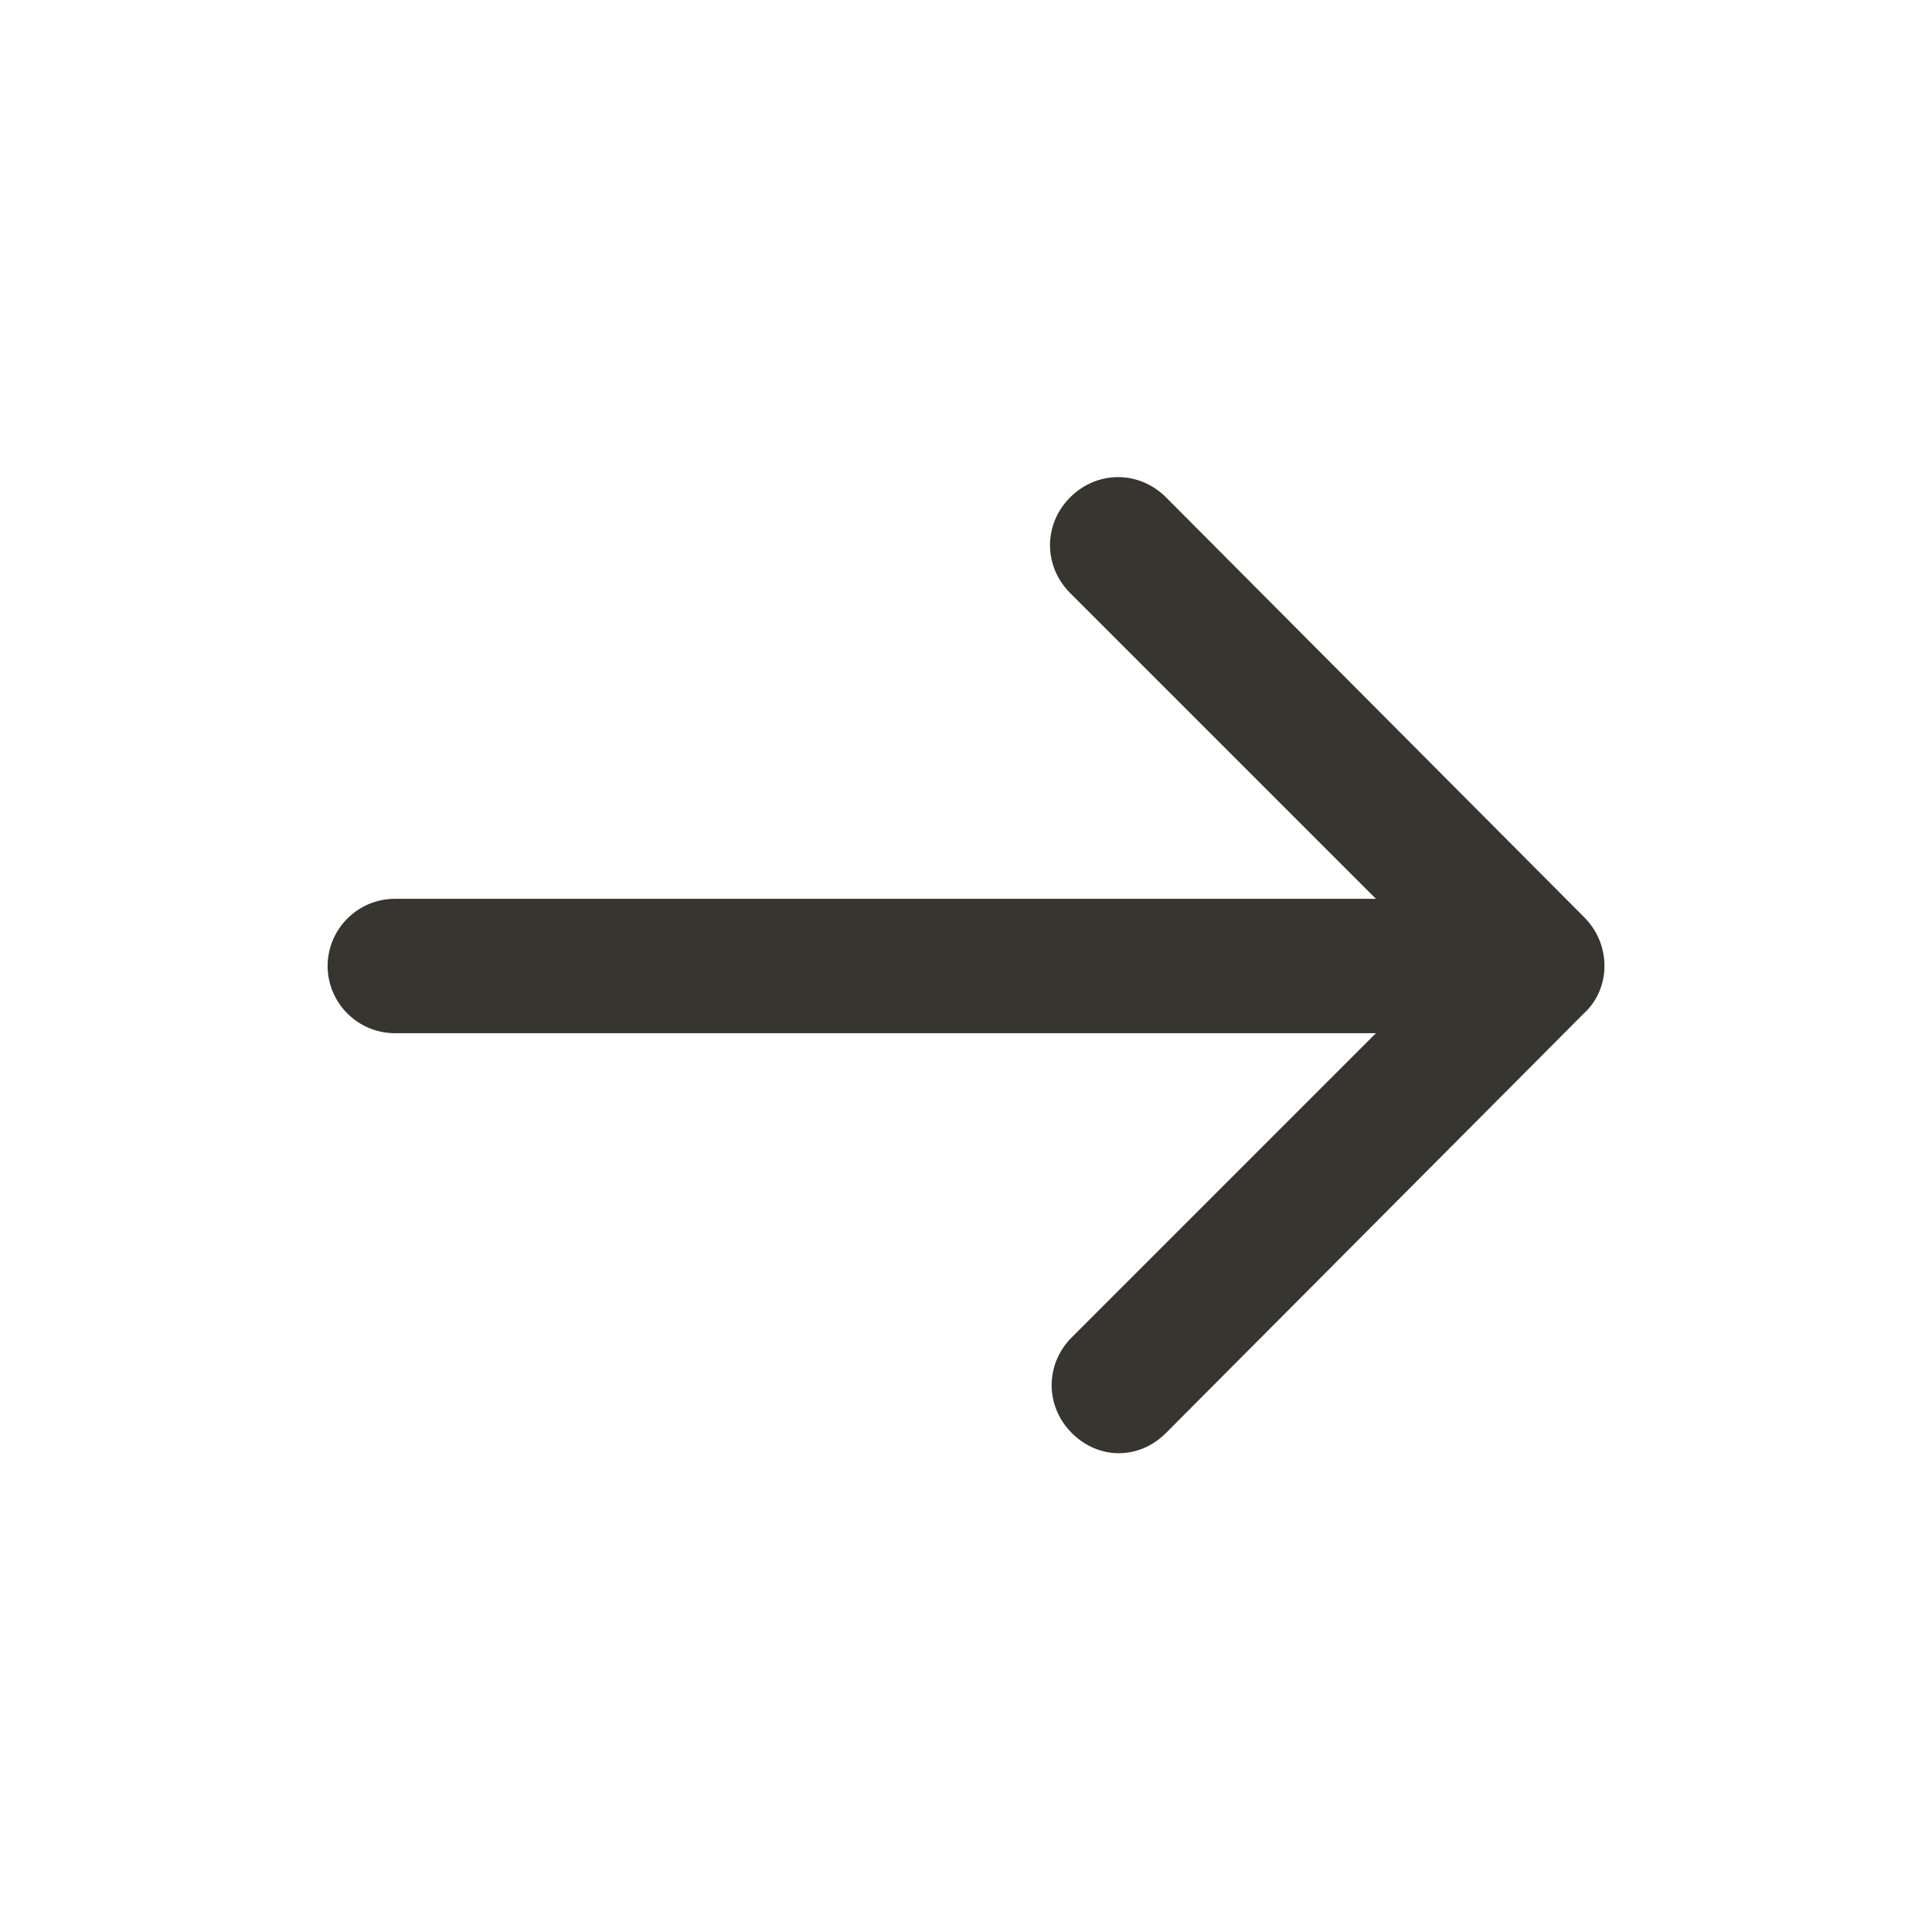 <!-- Generated by IcoMoon.io -->
<svg version="1.1" xmlns="http://www.w3.org/2000/svg" width="40" height="40" viewBox="0 0 40 40">
<title>di-arrow-thin-right</title>
<path fill="#37352f" d="M32.8 20.974l-8.661 8.696c-0.278 0.278-0.626 0.417-0.974 0.417s-0.696-0.139-0.974-0.417c-0.557-0.557-0.557-1.426 0-1.983l6.296-6.296h-20.313c-0.765 0-1.391-0.626-1.391-1.391s0.626-1.391 1.391-1.391h20.313l-6.33-6.33c-0.557-0.557-0.557-1.426 0-1.983s1.426-0.557 1.983 0l8.661 8.696c0.557 0.557 0.557 1.461 0 1.983z"></path>
</svg>
